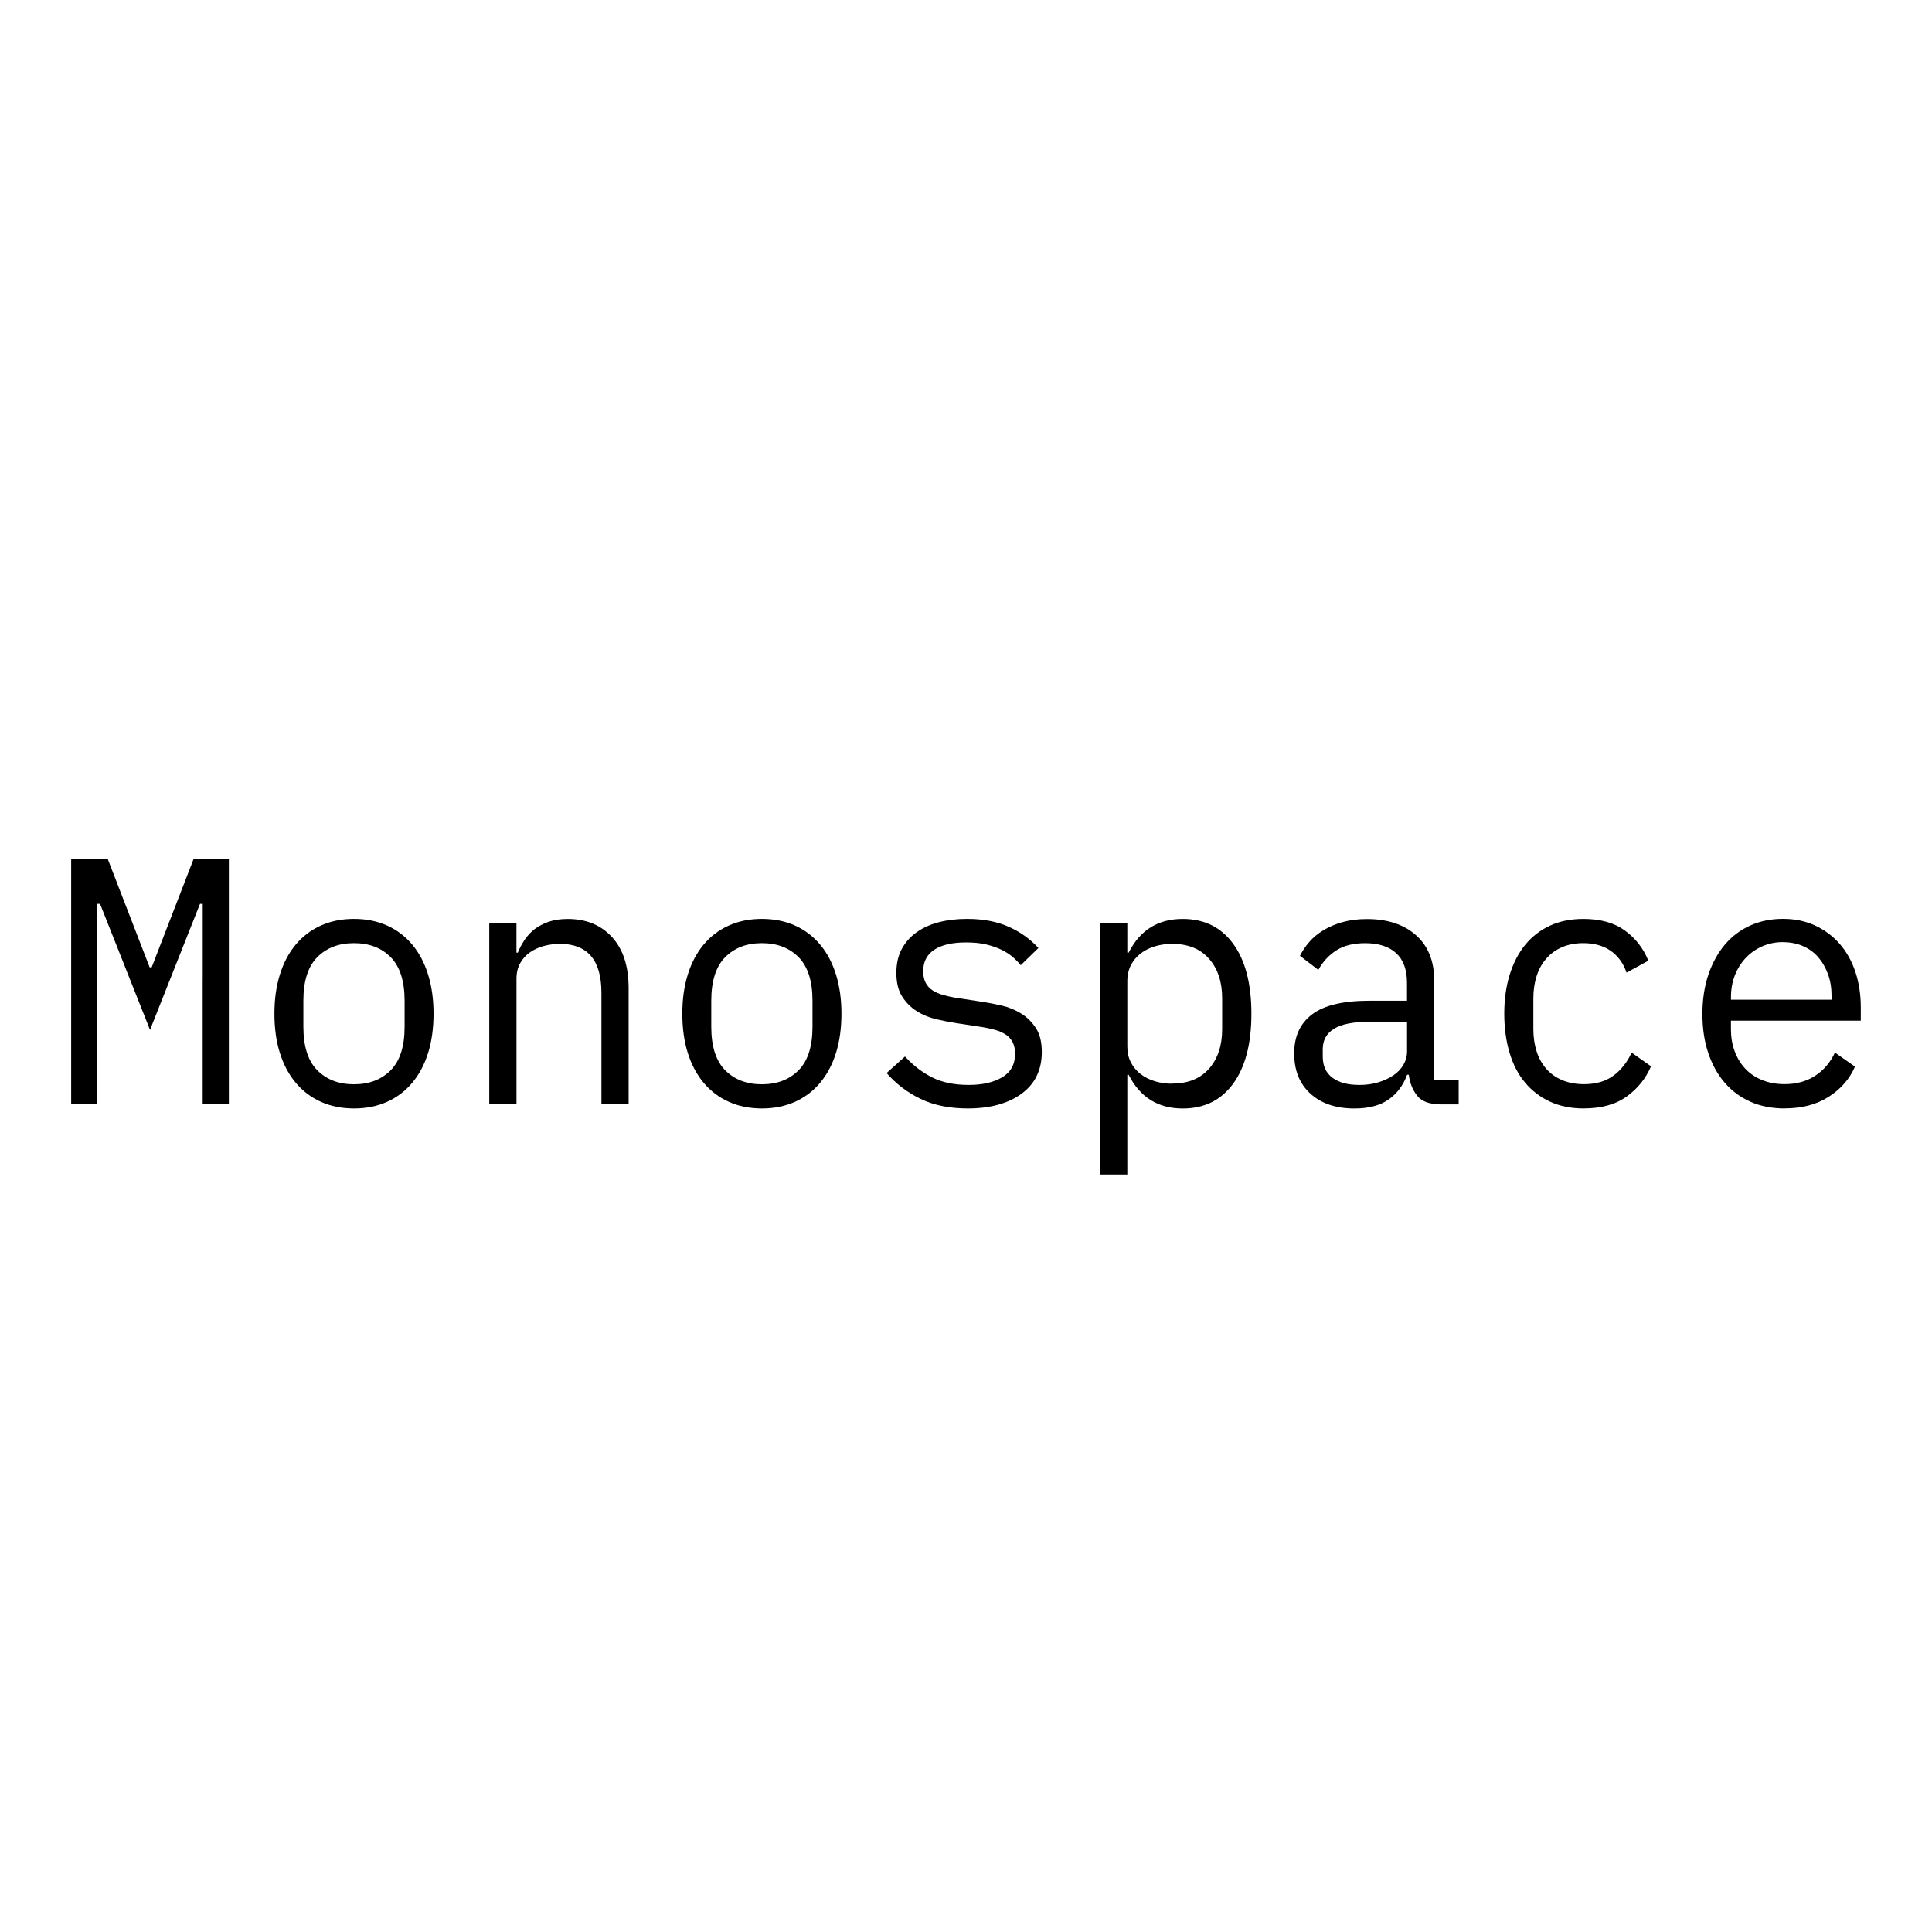 <?xml version="1.0" encoding="UTF-8"?>
<svg xmlns="http://www.w3.org/2000/svg" version="1.1" viewBox="0 0 538.58 538.58">
  <!-- Generator: Adobe Illustrator 29.0.0, SVG Export Plug-In . SVG Version: 1.2.0 Build 15)  -->
  <g>
    <g id="Layer_1">
      <g id="Layer_1-2" data-name="Layer_1">
        <g id="Layer_1-2">
          <g id="Layer_1-2-2" data-name="Layer_1-2">
            <g id="Layer_1-2-2">
              <g id="Layer_1-2-2-2" data-name="Layer_1-2-2">
                <g>
                  <path d="M56.51,273.59v-21.62h-.76l-13.93,35.13-13.93-35.13h-.76v55.87h-7.29v-68.3h10.23l11.65,30.13h.56l11.66-30.13h9.86v68.29h-7.3v-34.25h0Z"/>
                  <path d="M98.68,309c-3.41,0-6.49-.62-9.24-1.86s-5.09-3.02-7.02-5.33-3.4-5.09-4.41-8.32-1.51-6.86-1.51-10.91.5-7.6,1.51-10.86c1.01-3.26,2.48-6.05,4.41-8.37,1.93-2.31,4.26-4.09,7.02-5.33,2.75-1.24,5.83-1.86,9.24-1.86s6.49.62,9.24,1.86,5.08,3.02,7.02,5.33c1.93,2.32,3.4,5.1,4.41,8.37,1.01,3.26,1.51,6.88,1.51,10.86s-.5,7.68-1.51,10.91-2.48,6.01-4.41,8.32c-1.93,2.32-4.26,4.09-7.02,5.33-2.75,1.24-5.83,1.86-9.24,1.86ZM98.68,302.26c4.23,0,7.64-1.3,10.23-3.91s3.88-6.65,3.88-12.14v-7.24c0-5.48-1.3-9.52-3.88-12.14-2.59-2.61-6-3.91-10.23-3.91s-7.64,1.3-10.23,3.91-3.88,6.65-3.88,12.14v7.24c0,5.48,1.29,9.52,3.88,12.14,2.59,2.61,6,3.91,10.23,3.91Z"/>
                  <path d="M136.39,307.83v-50.48h7.58v8.22h.38c.5-1.24,1.14-2.43,1.9-3.57.76-1.15,1.69-2.13,2.79-2.99,1.11-.84,2.42-1.53,3.93-2.05s3.29-.78,5.3-.78c5.12,0,9.22,1.68,12.32,5.04s4.65,8.11,4.65,14.24v32.38h-7.58v-31.02c0-4.63-.98-8.08-2.93-10.33s-4.83-3.37-8.62-3.37c-1.51,0-3,.2-4.46.58-1.45.4-2.75.98-3.88,1.76-1.14.78-2.06,1.79-2.75,3.03s-1.04,2.68-1.04,4.31v35.03h-7.59Z"/>
                  <path d="M212.39,309c-3.41,0-6.49-.62-9.24-1.86s-5.09-3.02-7.02-5.33-3.4-5.09-4.41-8.32-1.51-6.86-1.51-10.91.5-7.6,1.51-10.86c1.01-3.26,2.48-6.05,4.41-8.37,1.93-2.31,4.26-4.09,7.02-5.33,2.75-1.24,5.83-1.86,9.24-1.86s6.49.62,9.24,1.86,5.08,3.02,7.02,5.33c1.93,2.32,3.4,5.1,4.41,8.37,1.01,3.26,1.51,6.88,1.51,10.86s-.5,7.68-1.51,10.91-2.48,6.01-4.41,8.32c-1.93,2.32-4.26,4.09-7.02,5.33-2.75,1.24-5.83,1.86-9.24,1.86ZM212.39,302.26c4.23,0,7.64-1.3,10.23-3.91s3.88-6.65,3.88-12.14v-7.24c0-5.48-1.3-9.52-3.88-12.14-2.59-2.61-6-3.91-10.23-3.91s-7.64,1.3-10.23,3.91-3.88,6.65-3.88,12.14v7.24c0,5.48,1.29,9.52,3.88,12.14,2.59,2.61,6,3.91,10.23,3.91Z"/>
                  <path d="M269.81,309c-5.12,0-9.53-.9-13.22-2.69s-6.83-4.19-9.43-7.19l5.12-4.6c2.34,2.54,4.9,4.5,7.67,5.87,2.78,1.37,6.13,2.05,10.04,2.05s6.91-.7,9.33-2.1,3.65-3.6,3.65-6.6c0-1.3-.24-2.39-.72-3.28-.47-.88-1.12-1.58-1.95-2.1s-1.73-.93-2.75-1.22c-1.01-.29-2.09-.54-3.23-.74l-7.67-1.18c-1.7-.26-3.55-.61-5.54-1.07-1.99-.46-3.81-1.19-5.45-2.21-1.64-1.01-3.01-2.36-4.12-4.06s-1.66-3.91-1.66-6.65c0-2.54.48-4.75,1.47-6.61.98-1.86,2.35-3.42,4.12-4.69,1.76-1.27,3.85-2.22,6.25-2.84s5.02-.93,7.86-.93c4.43,0,8.26.72,11.51,2.15s6.05,3.42,8.39,5.96l-4.93,4.8c-.56-.72-1.28-1.45-2.13-2.2-.86-.75-1.9-1.44-3.13-2.05s-2.67-1.12-4.31-1.52-3.54-.58-5.69-.58c-3.85,0-6.8.69-8.86,2.05-2.06,1.37-3.07,3.36-3.07,5.96,0,1.3.23,2.39.71,3.28.47.88,1.12,1.58,1.95,2.1.82.52,1.75.93,2.79,1.23,1.04.29,2.1.54,3.18.73l7.67,1.18c1.76.26,3.63.62,5.59,1.07,1.96.46,3.76,1.19,5.4,2.21,1.64,1.01,3.01,2.36,4.12,4.06s1.65,3.91,1.65,6.65c0,5.03-1.89,8.9-5.64,11.65-3.76,2.74-8.77,4.11-15.02,4.11h.05Z"/>
                  <path d="M306.68,257.34h7.58v8.22h.38c3.16-6.27,8.18-9.39,15.07-9.39,6,0,10.7,2.32,14.07,6.94,3.38,4.63,5.07,11.13,5.07,19.48s-1.69,14.84-5.07,19.48-8.07,6.94-14.07,6.94c-6.89,0-11.91-3.13-15.07-9.39h-.38v27.79h-7.58v-70.07ZM326.77,302.06c4.43,0,7.85-1.38,10.28-4.16,2.43-2.77,3.65-6.44,3.65-11.01v-8.61c0-4.57-1.22-8.23-3.65-11s-5.86-4.16-10.28-4.16c-1.7,0-3.32.23-4.83.69s-2.84,1.12-3.98,2.01-2.04,1.96-2.7,3.23-1,2.76-1,4.46v18.2c0,1.7.33,3.17,1,4.46.67,1.27,1.56,2.35,2.7,3.23s2.46,1.55,3.98,2.01c1.51.46,3.13.69,4.83.69h0v-.04h0Z"/>
                  <path d="M401.44,307.83c-2.97,0-5.09-.78-6.35-2.35-1.26-1.56-2.06-3.52-2.37-5.87h-.47c-1.08,2.94-2.79,5.24-5.16,6.9s-5.54,2.5-9.53,2.5c-5.12,0-9.19-1.37-12.23-4.11-3.03-2.74-4.55-6.48-4.55-11.25s1.65-8.32,4.97-10.86,8.67-3.82,16.06-3.82h10.42v-4.95c0-3.7-1.01-6.46-3.03-8.32-2.03-1.84-4.9-2.77-8.62-2.77-3.29,0-5.97.67-8.05,2.01-2.09,1.34-3.76,3.14-5.02,5.43l-5.12-3.91c.64-1.3,1.48-2.58,2.56-3.83s2.4-2.35,3.98-3.31,3.38-1.72,5.4-2.28,4.26-.84,6.72-.84c5.75,0,10.31,1.51,13.69,4.51,3.38,3.01,5.07,7.19,5.07,12.55v27.84h6.82v6.76h-5.21v-.02h.02,0ZM378.89,302.45c1.96,0,3.74-.25,5.35-.74s3.01-1.15,4.21-1.96,2.13-1.79,2.79-2.94,1-2.36,1-3.66v-8.32h-10.42c-4.55,0-7.86.66-9.95,1.96s-3.13,3.2-3.13,5.67v2.05c0,2.61.9,4.58,2.7,5.92,1.8,1.34,4.27,2.01,7.44,2.01h.01Z"/>
                  <path d="M441.52,309c-3.54,0-6.68-.63-9.43-1.9s-5.07-3.05-6.97-5.33-3.34-5.06-4.31-8.32-1.47-6.88-1.47-10.86.5-7.6,1.51-10.86c1.01-3.26,2.46-6.05,4.35-8.37,1.9-2.31,4.2-4.09,6.92-5.33,2.71-1.24,5.81-1.86,9.28-1.86,4.74,0,8.59,1.07,11.56,3.23s5.15,4.95,6.54,8.41l-6.07,3.33c-.89-2.61-2.36-4.63-4.41-6.07-2.06-1.44-4.6-2.15-7.63-2.15-2.21,0-4.18.37-5.93,1.12-1.73.75-3.21,1.81-4.41,3.19-1.2,1.37-2.1,3-2.7,4.89s-.9,3.95-.9,6.16v8.61c0,2.22.3,4.28.9,6.16.59,1.89,1.5,3.52,2.7,4.89s2.68,2.44,4.46,3.17c1.76.75,3.79,1.12,6.07,1.12,3.29,0,6-.78,8.15-2.35,2.15-1.56,3.85-3.72,5.12-6.45l5.4,3.82c-1.45,3.39-3.71,6.2-6.77,8.41-3.06,2.22-7.06,3.33-11.99,3.33h.03,0Z"/>
                  <path d="M497.52,309c-3.54,0-6.71-.62-9.53-1.86-2.81-1.24-5.21-3.02-7.2-5.33s-3.52-5.09-4.6-8.32-1.61-6.83-1.61-10.82.55-7.69,1.66-10.96c1.11-3.26,2.64-6.05,4.6-8.37,1.96-2.31,4.31-4.09,7.06-5.33s5.8-1.86,9.14-1.86,6.27.62,8.95,1.86c2.68,1.24,4.97,2.96,6.88,5.14,1.9,2.19,3.35,4.78,4.35,7.78s1.51,6.3,1.51,9.88v3.72h-36.2v2.35c0,2.22.34,4.28,1.04,6.16.7,1.89,1.69,3.52,2.98,4.89s2.87,2.44,4.74,3.17c1.86.75,3.93,1.12,6.21,1.12,3.29,0,6.13-.78,8.53-2.35,2.4-1.56,4.23-3.72,5.49-6.45l5.59,3.91c-1.45,3.39-3.87,6.18-7.25,8.37s-7.5,3.28-12.37,3.28h.01l.02.02h0ZM497.04,262.63c-2.09,0-4.01.4-5.78,1.18s-3.31,1.86-4.6,3.23c-1.3,1.37-2.31,2.99-3.03,4.84-.73,1.86-1.09,3.9-1.09,6.12v.69h28.04v-1.07c0-2.22-.33-4.24-1-6.07-.67-1.82-1.58-3.4-2.75-4.75-1.17-1.33-2.59-2.36-4.26-3.08s-3.52-1.07-5.54-1.07h.01v-.02h0Z"/>
                </g>
              </g>
            </g>
          </g>
        </g>
      </g>
    </g>
  </g>
</svg>